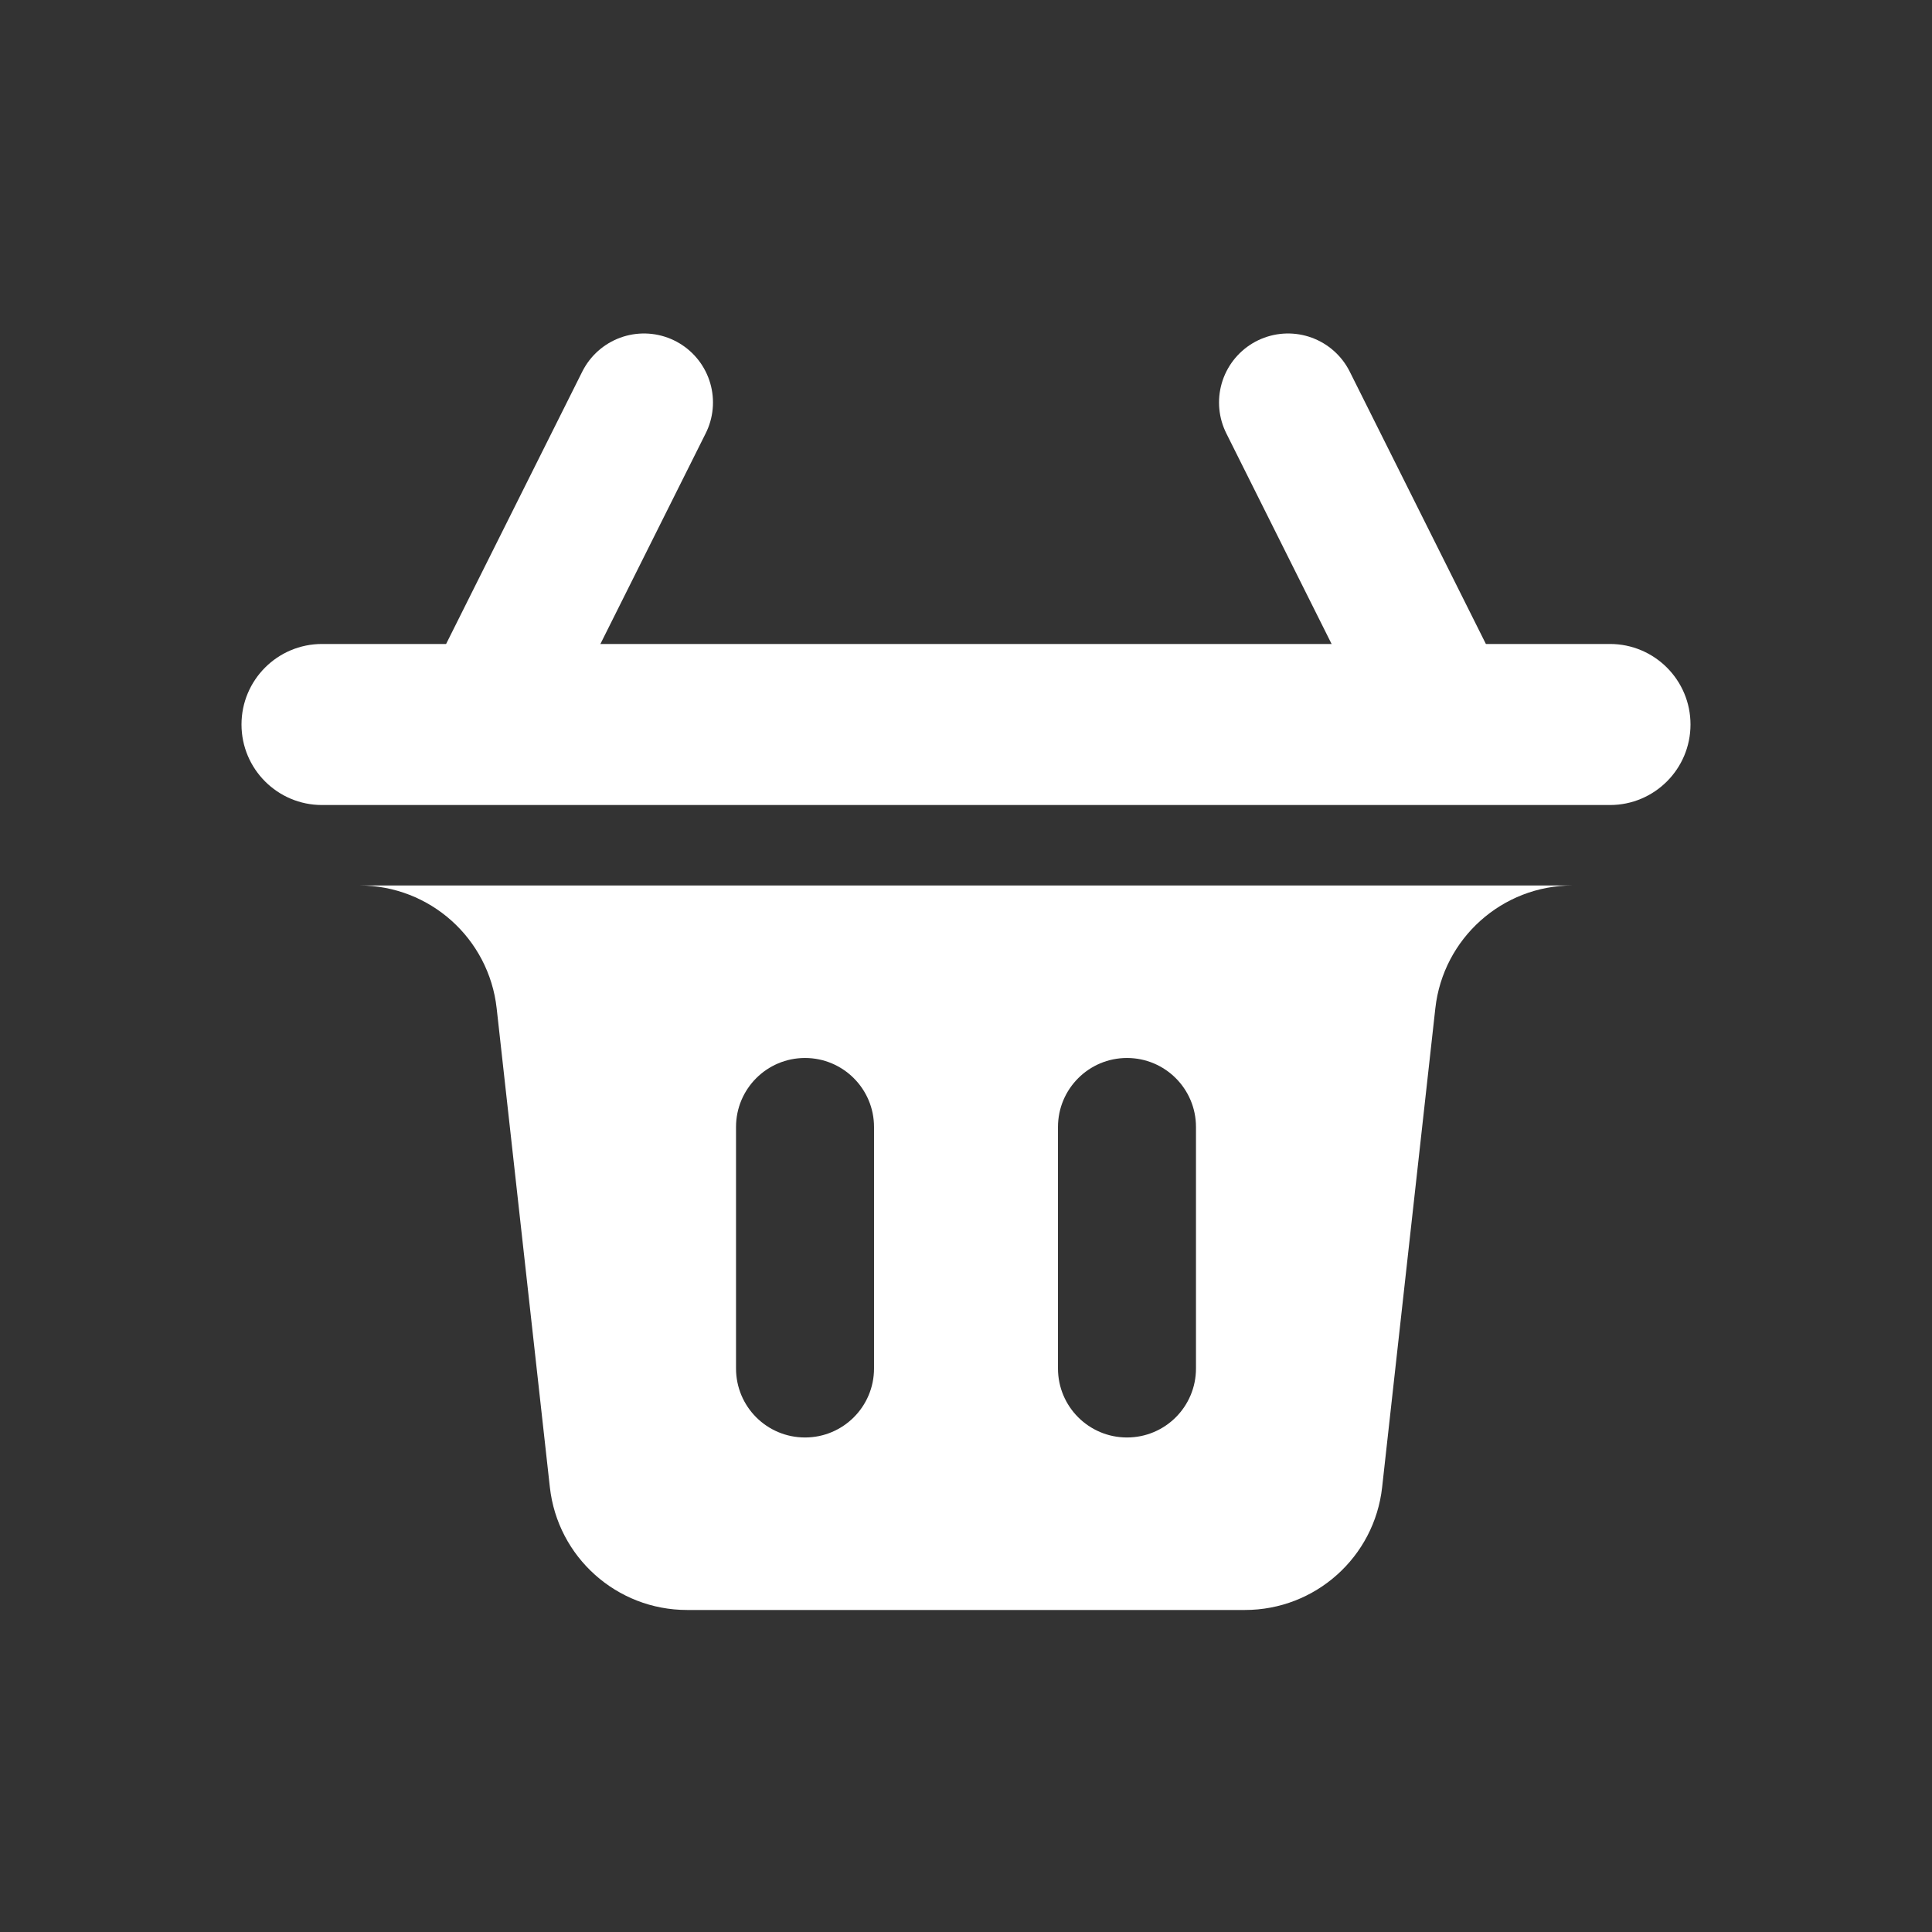 <svg width="28" height="28" viewBox="0 0 28 28" fill="none" xmlns="http://www.w3.org/2000/svg">
<rect x="0" y="0" width="28" height="28" fill="#333333" stroke="none"/>
<path d="M23.333 11.667H4.667C4.022 11.667 3.5 11.144 3.5 10.5C3.5 9.856 4.022 9.333 4.667 9.333H23.333C23.978 9.333 24.5 9.856 24.5 10.5C24.5 11.144 23.978 11.667 23.333 11.667Z" fill="white"/>
<path fill-rule="evenodd" clip-rule="evenodd" d="M7.198 14.613L7.969 21.554C8.082 22.567 8.938 23.333 9.957 23.333H18.043C19.062 23.333 19.919 22.567 20.031 21.554L20.802 14.613C20.915 13.6 21.771 12.833 22.79 12.833H5.21C6.229 12.833 7.085 13.6 7.198 14.613ZM12.667 16.333C12.667 15.781 12.219 15.333 11.667 15.333C11.114 15.333 10.667 15.781 10.667 16.333L10.667 19.833C10.667 20.386 11.114 20.833 11.667 20.833C12.219 20.833 12.667 20.386 12.667 19.833L12.667 16.333ZM17.333 16.333C17.333 15.781 16.886 15.333 16.333 15.333C15.781 15.333 15.333 15.781 15.333 16.333L15.333 19.833C15.333 20.386 15.781 20.833 16.333 20.833C16.886 20.833 17.333 20.386 17.333 19.833L17.333 16.333Z" fill="white"/>
<path d="M9.333 5.833L7 10.5M18.667 5.833L21 10.5" stroke="white" stroke-width="2" stroke-linecap="round"/>
</svg>
